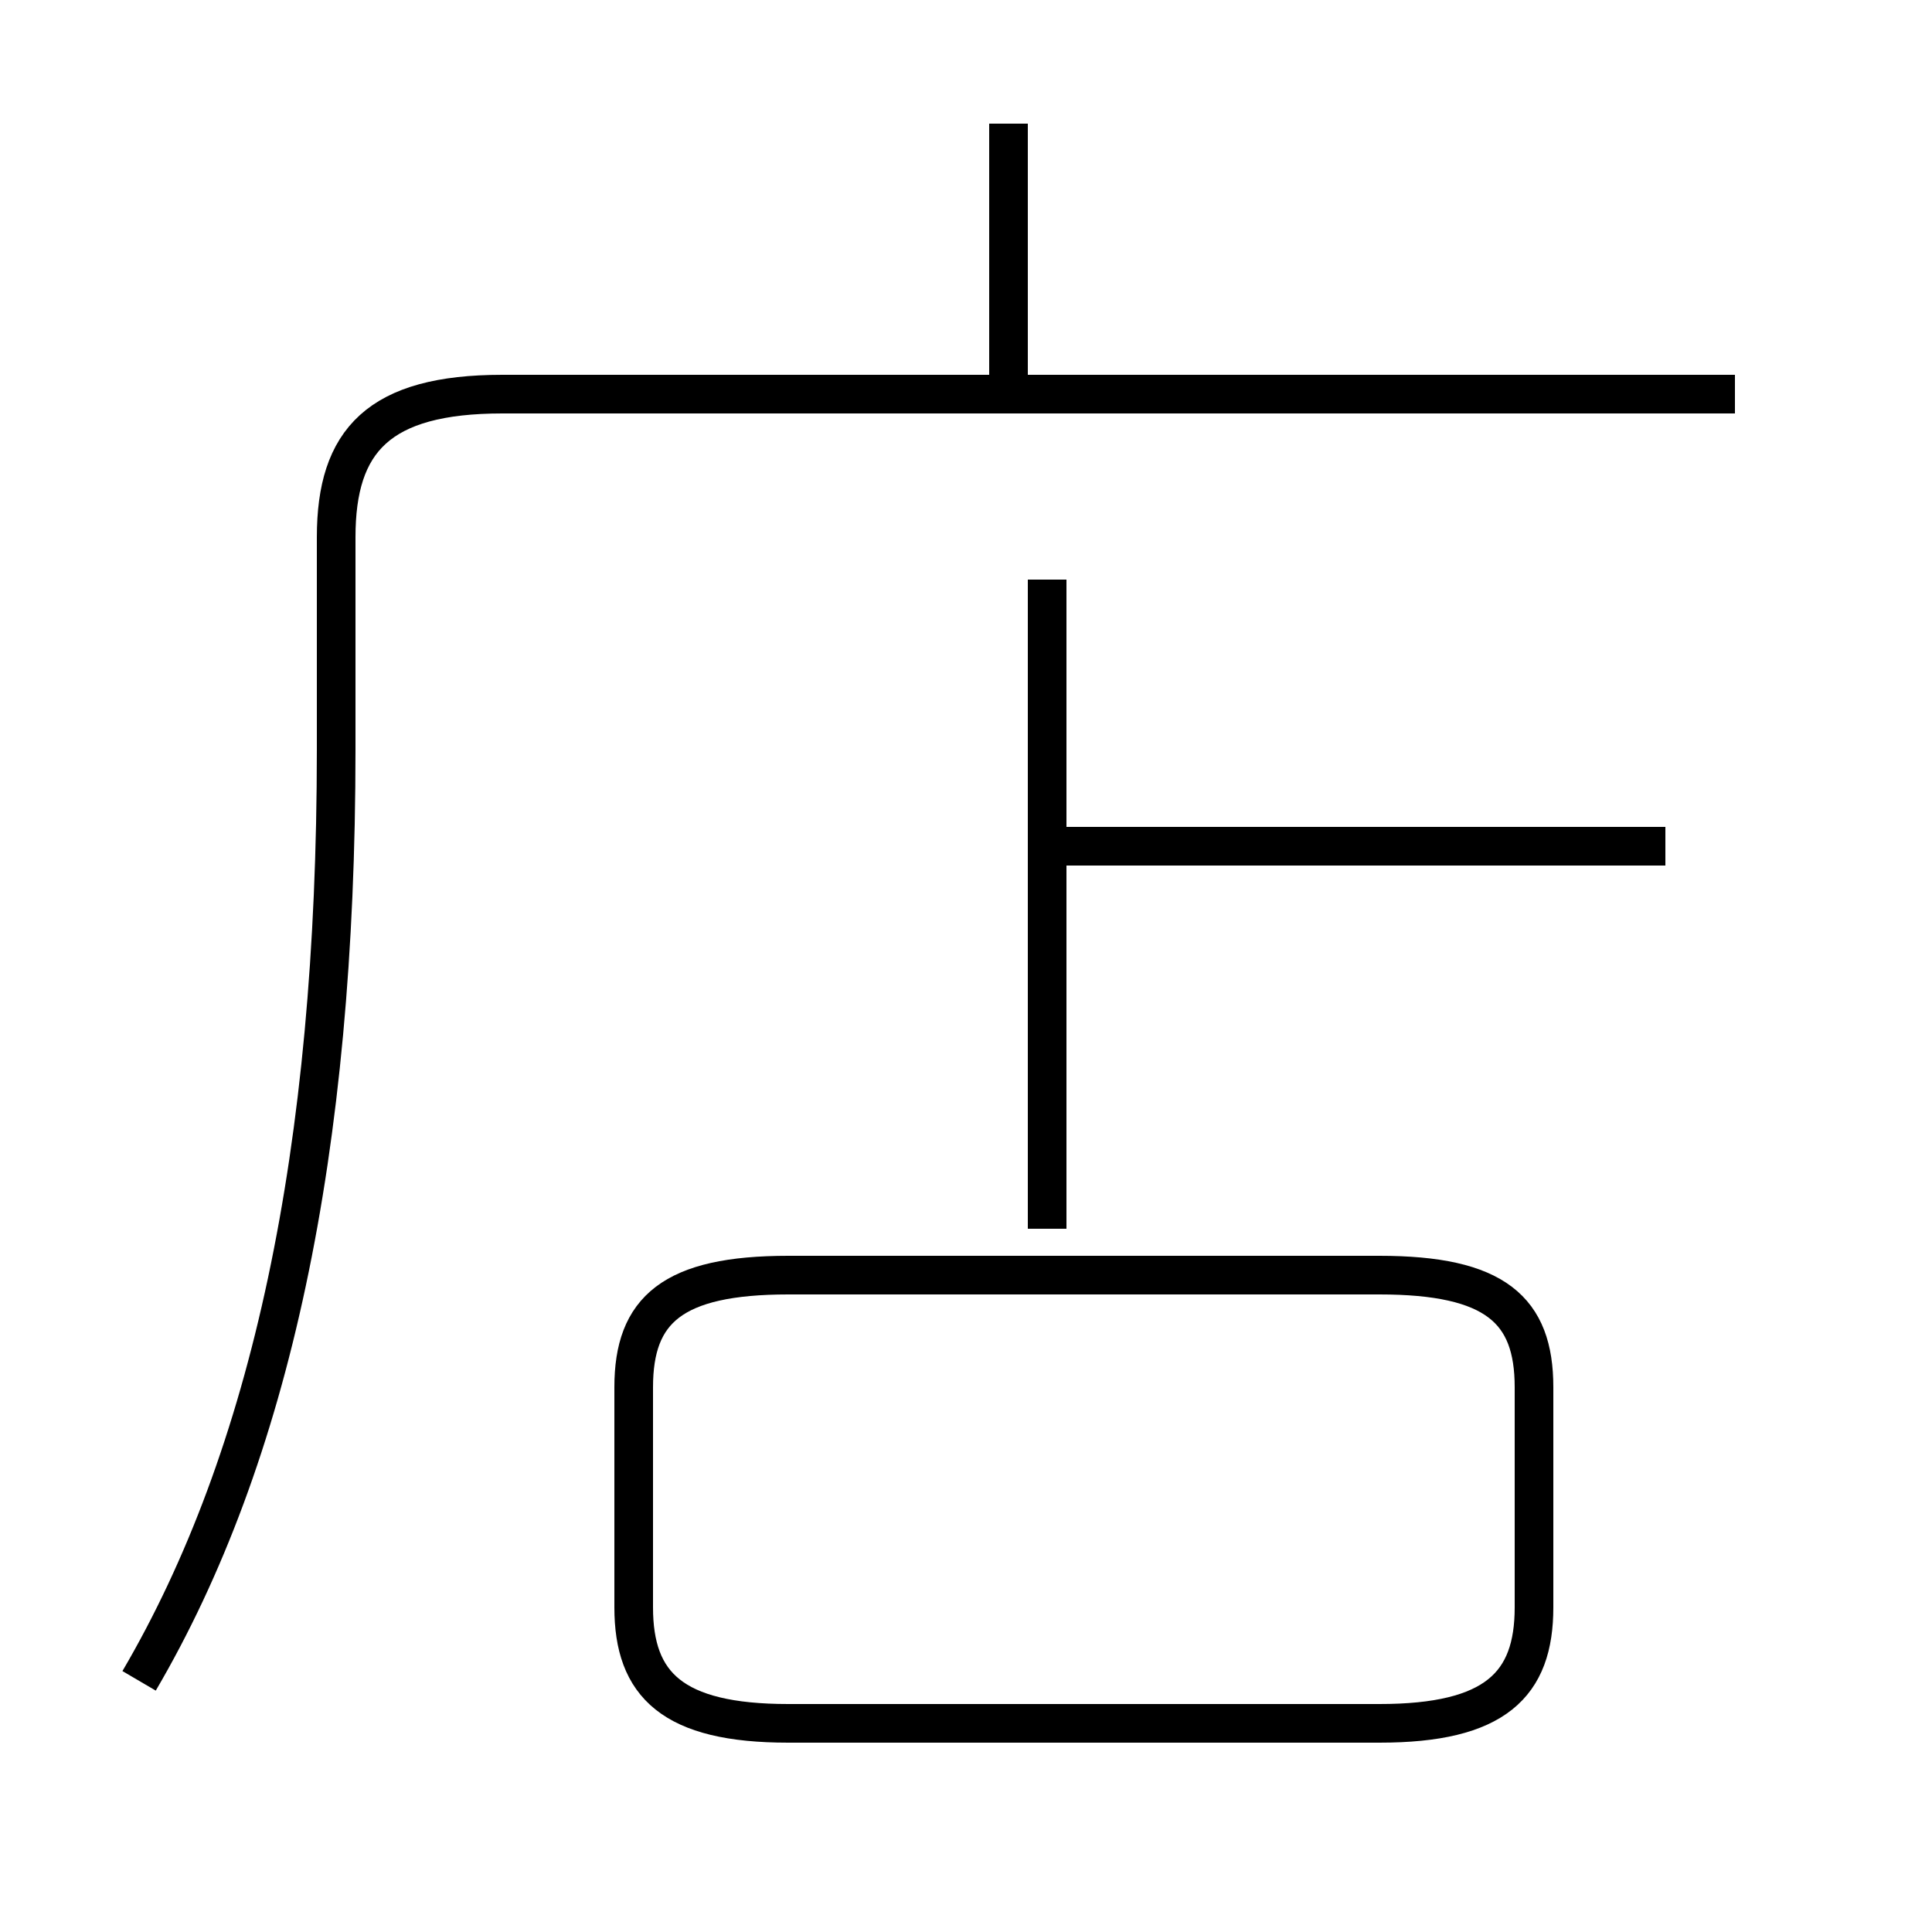 <?xml version='1.0' encoding='utf8'?>
<svg viewBox="0.0 -44.0 50.0 50.0" version="1.1" xmlns="http://www.w3.org/2000/svg">
<rect x="0.0" y="-44.0" width="50.0" height="50.0" fill="#808080" stroke="none"/>
<rect x="-1000" y="-1000" width="2000" height="2000" stroke="white" fill="white"/>
<g style="fill:none; stroke:#000000;  stroke-width:1">
<path d="M 26.1 34.1 L 26.1 40.8 M 3.6 0.5 C 7.0 6.3 8.7 14.2 8.7 24.6 L 8.7 30.1 C 8.7 32.6 9.8 33.8 13.0 33.8 L 44.9 33.8 M 43.1 22.1 L 27.6 22.1 M 27.1 12.2 L 27.1 29.0 M 20.4 -0.6 L 35.7 -0.6 C 38.7 -0.6 39.7 0.4 39.7 2.4 L 39.7 8.1 C 39.7 10.1 38.7 11.0 35.7 11.0 L 20.4 11.0 C 17.4 11.0 16.4 10.1 16.4 8.1 L 16.4 2.4 C 16.4 0.4 17.4 -0.6 20.4 -0.6 Z " transform="scale(1, -1)" />
</g>
</svg>